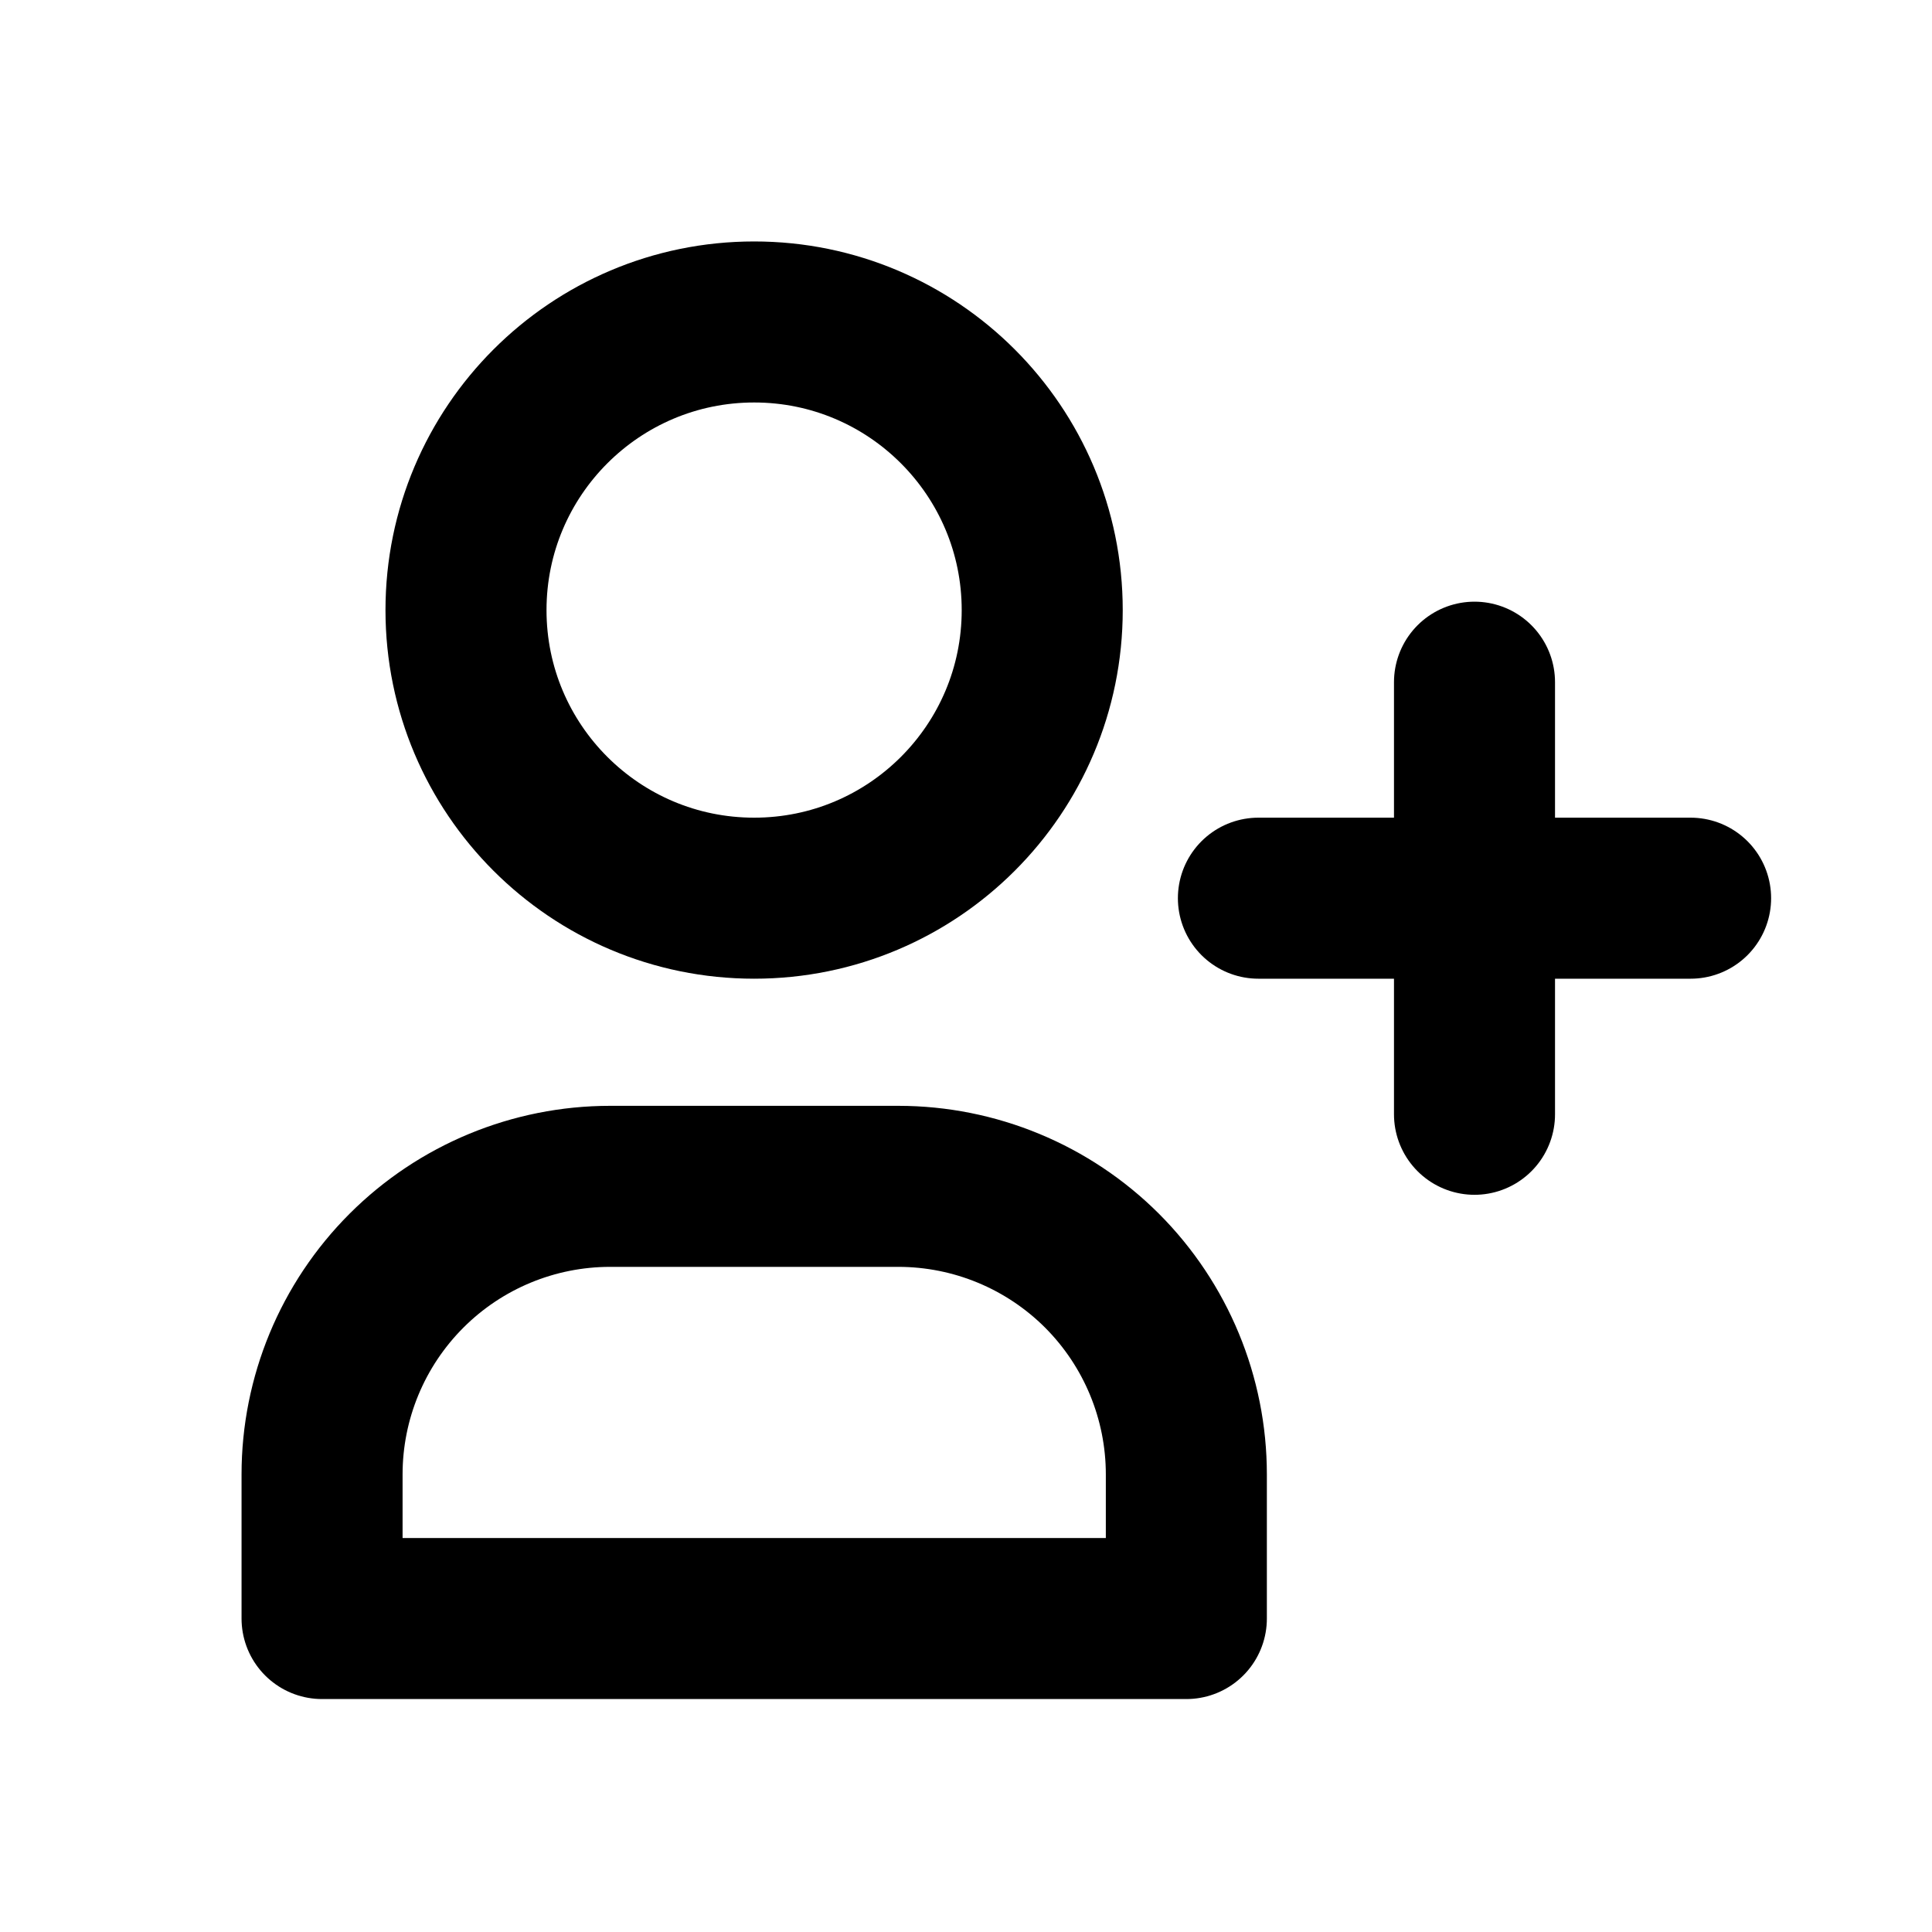 <svg width="20" height="20" viewBox="0 0 20 20" fill="none" xmlns="http://www.w3.org/2000/svg">
<path d="M7.807 9.298C9.454 9.298 10.789 7.963 10.789 6.316C10.789 4.669 9.454 3.333 7.807 3.333C6.16 3.333 4.824 4.669 4.824 6.316C4.824 7.963 6.16 9.298 7.807 9.298Z" stroke="currentColor" stroke-width="1.667" stroke-linecap="round" stroke-linejoin="round"/>
<path d="M15.264 7.062V11.535M3.334 16.755V15.263C3.334 14.472 3.648 13.714 4.208 13.154C4.767 12.595 5.525 12.281 6.316 12.281H9.299C10.09 12.281 10.848 12.595 11.408 13.154C11.967 13.714 12.281 14.472 12.281 15.263V16.755H3.334ZM13.027 9.298H17.501H13.027Z" stroke="currentColor" stroke-width="1.667" stroke-linecap="round" stroke-linejoin="round"/>
</svg>